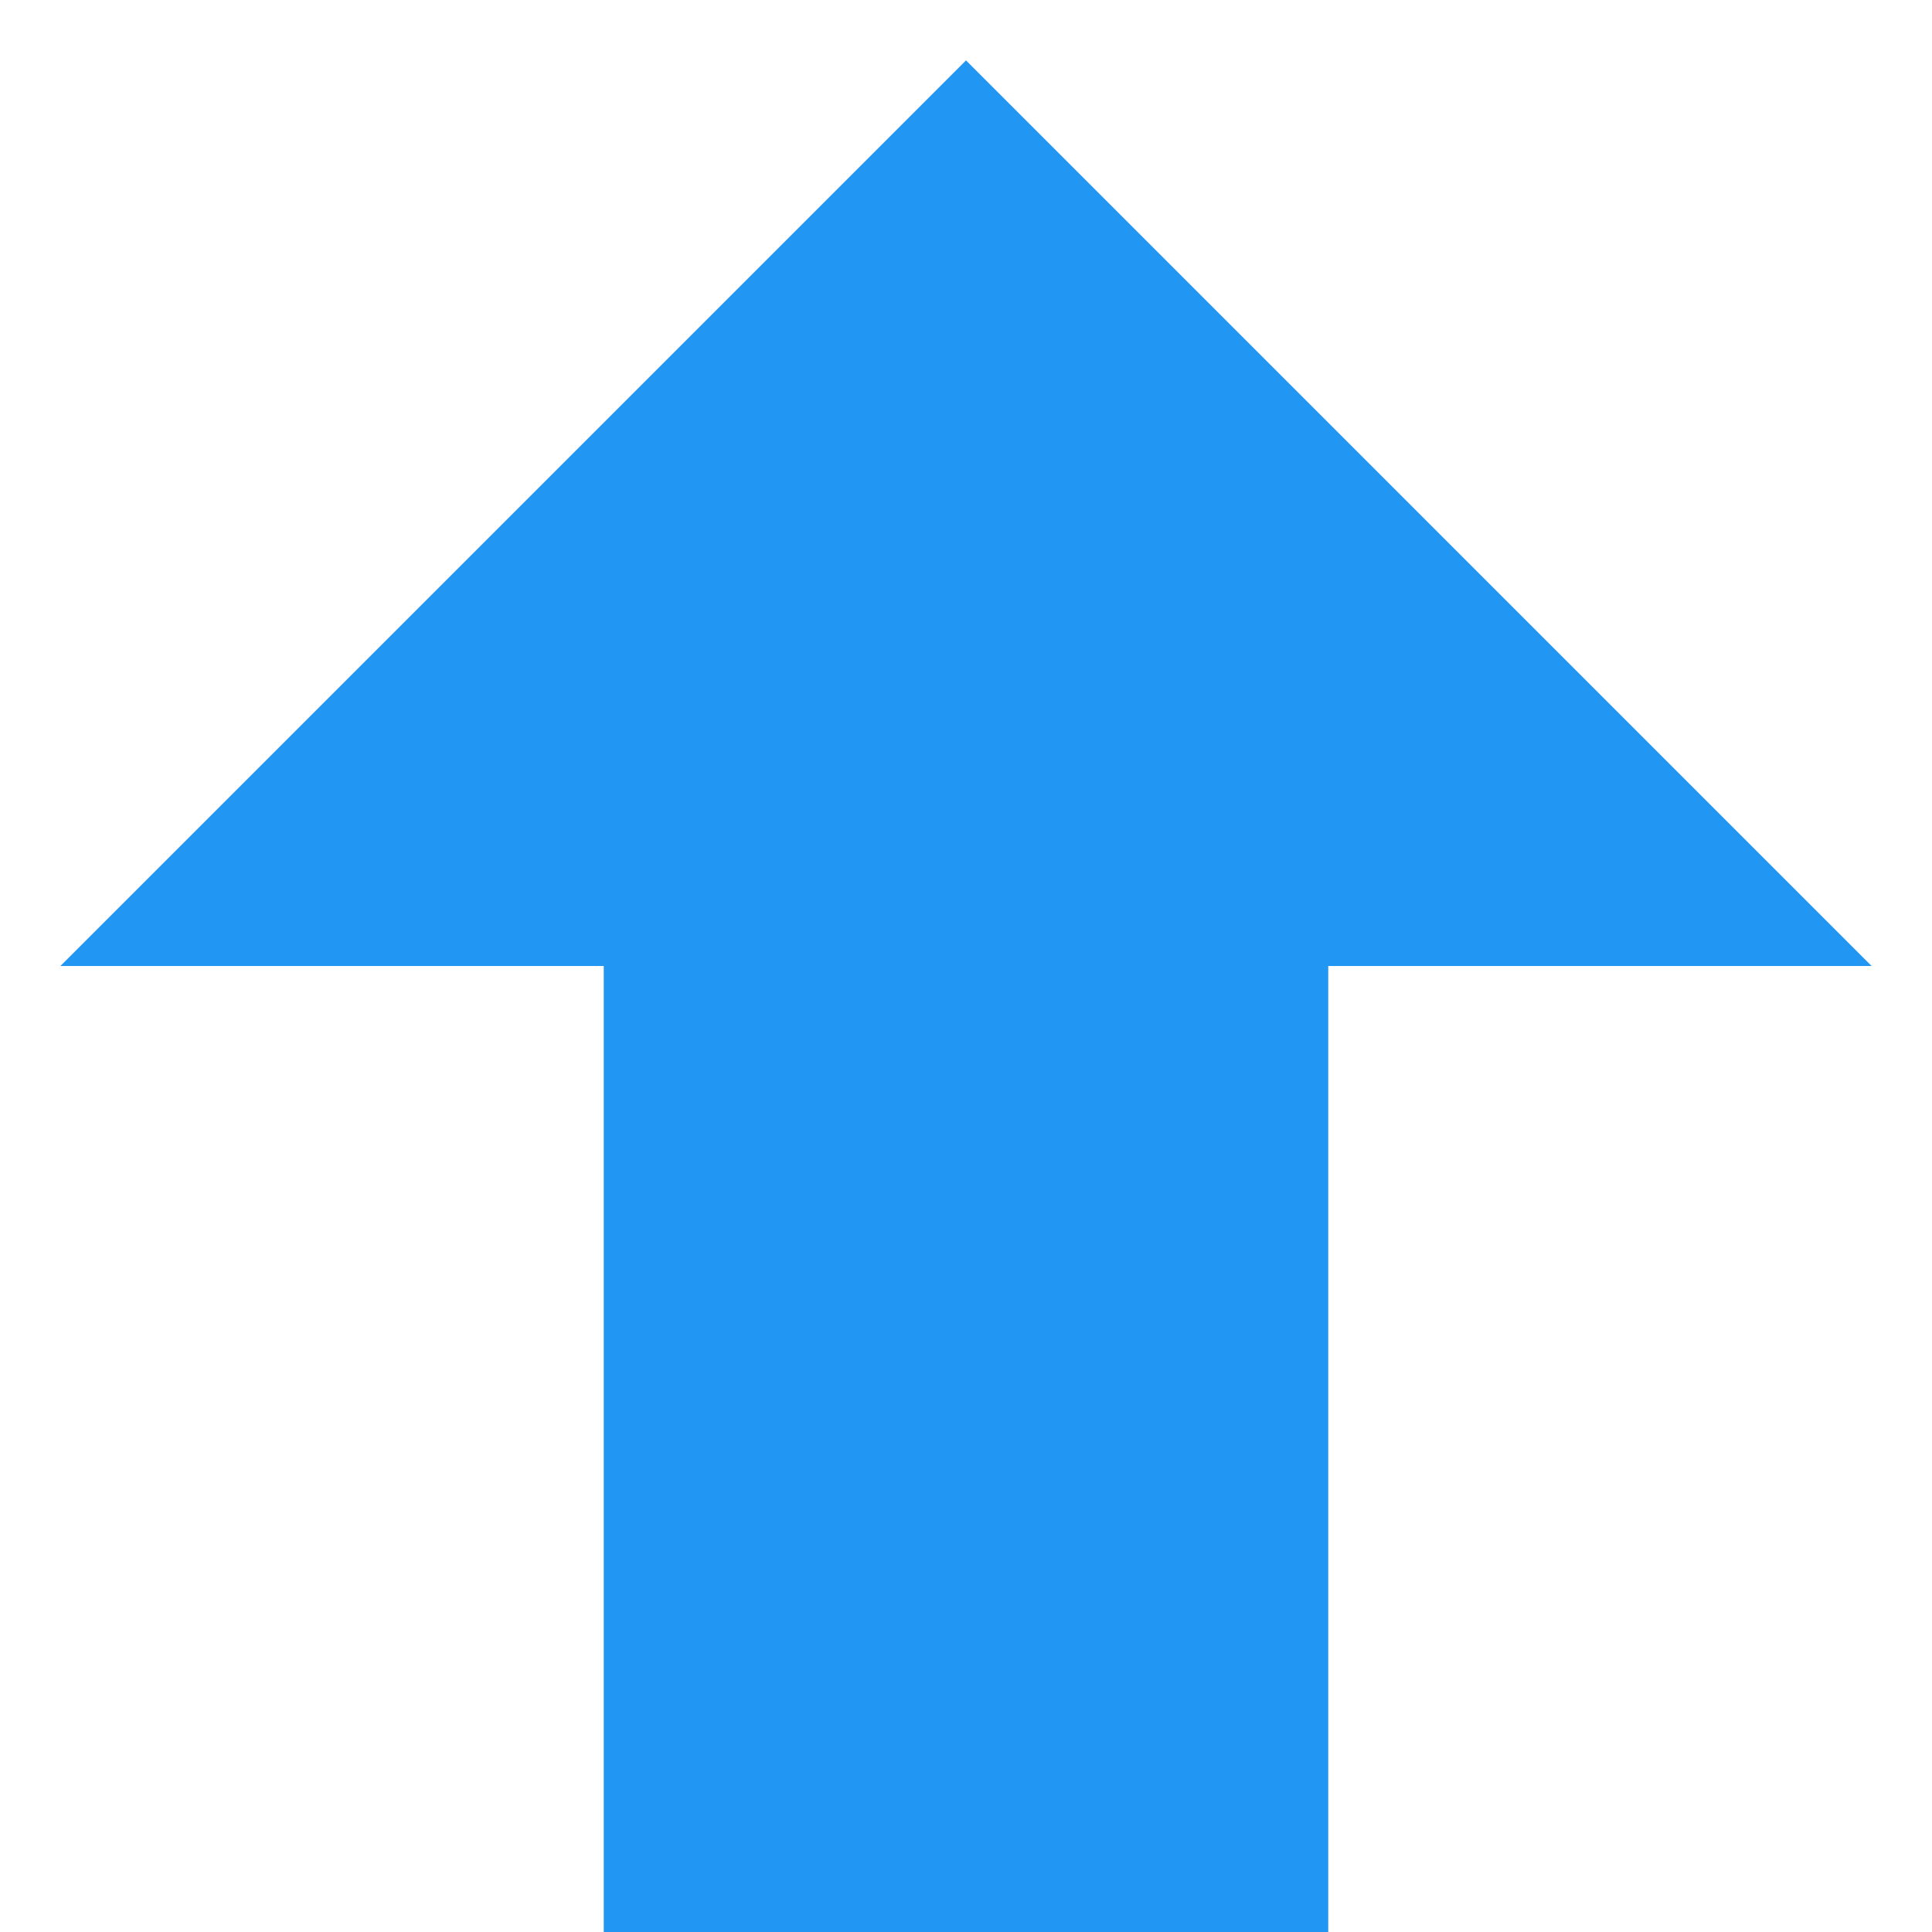 <?xml version="1.0" standalone="no"?><!DOCTYPE svg PUBLIC "-//W3C//DTD SVG 1.1//EN" "http://www.w3.org/Graphics/SVG/1.1/DTD/svg11.dtd"><svg t="1545542460097" class="icon" style="" viewBox="0 0 1024 1024" version="1.1" xmlns="http://www.w3.org/2000/svg" p-id="13161" xmlns:xlink="http://www.w3.org/1999/xlink" width="16" height="16"><defs><style type="text/css"></style></defs><path d="M512 32.01l-480.001 480.001 288.004 0 0 511.99 383.992 0 0-511.99 288.004 0z" p-id="13162" fill="#2196f3"></path></svg>